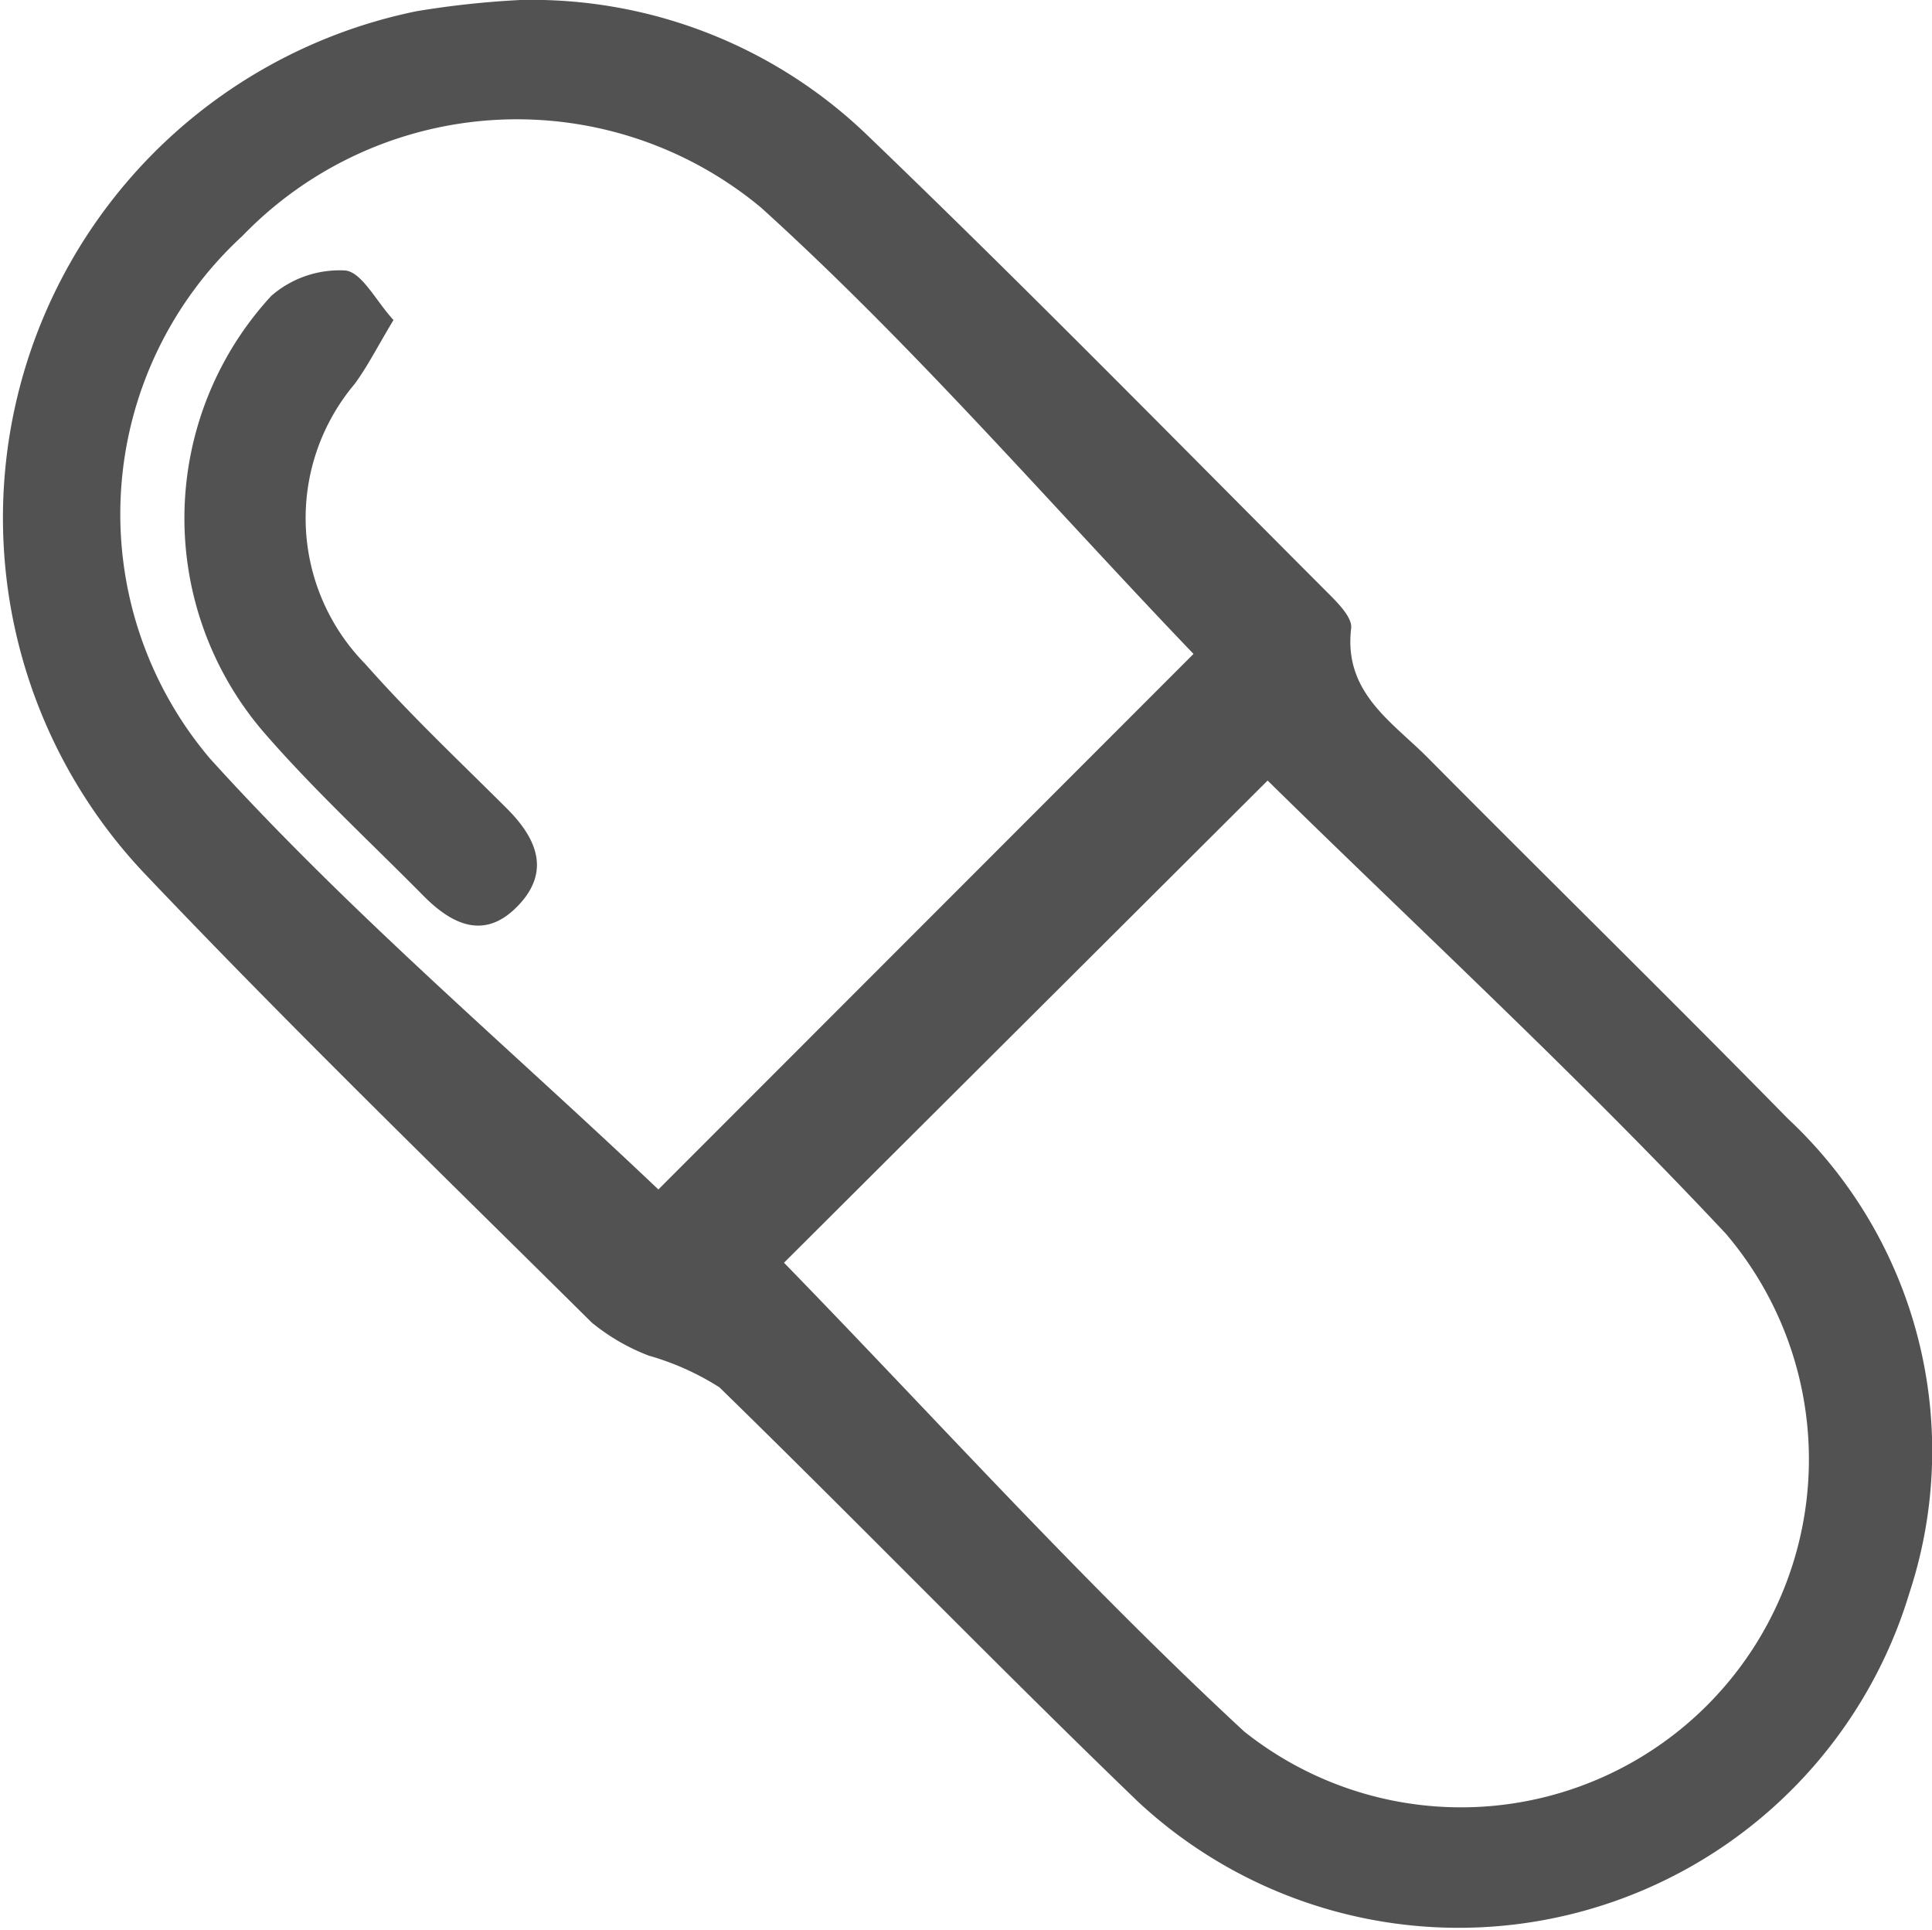 <svg xmlns="http://www.w3.org/2000/svg" width="27.854" height="27.816" viewBox="0 0 27.854 27.816">
  <g id="Group_388" data-name="Group 388" transform="translate(-7278.443 -9353.493)">
    <path id="Path_53" data-name="Path 53" d="M7285.945,9353.494a6.972,6.972,0,0,1,4.994,1.941c2.257,2.167,4.445,4.4,6.657,6.615.142.142.345.348.327.5-.112.928.59,1.347,1.11,1.872,1.725,1.739,3.476,3.454,5.189,5.2a6.55,6.55,0,0,1,1.75,6.832,6.788,6.788,0,0,1-11.115,3.018c-2.041-1.966-4.012-4-6.042-5.98a3.869,3.869,0,0,0-1.019-.457,2.966,2.966,0,0,1-.821-.476c-2.16-2.14-4.343-4.258-6.437-6.462a7.455,7.455,0,0,1,3.914-12.442A13.238,13.238,0,0,1,7285.945,9353.494Zm10.773,11.252-6.972,6.95c2.167,2.225,4.3,4.595,6.633,6.756a5.016,5.016,0,0,0,6.947-7.173C7301.191,9369,7298.892,9366.881,7296.719,9364.746Zm-1.068-1.826c-2.041-2.128-4.01-4.419-6.232-6.431a5.5,5.5,0,0,0-7.48.406,5.447,5.447,0,0,0-.468,7.533c2.009,2.221,4.316,4.171,6.465,6.212Z" transform="translate(0 -0.001)" fill="#535252"/>
    <path id="Path_54" data-name="Path 54" d="M7296.406,9376.108c-.233.388-.375.67-.56.922a3,3,0,0,0,.155,4.038c.643.729,1.356,1.4,2.044,2.086.425.426.629.9.162,1.391-.483.51-.956.282-1.374-.142-.767-.776-1.574-1.52-2.289-2.343a4.73,4.73,0,0,1,.1-6.3,1.5,1.5,0,0,1,1.069-.366C7295.953,9375.422,7296.156,9375.837,7296.406,9376.108Z" transform="translate(-12.29 -18.002)" fill="#535252"/>
  </g>
</svg>

